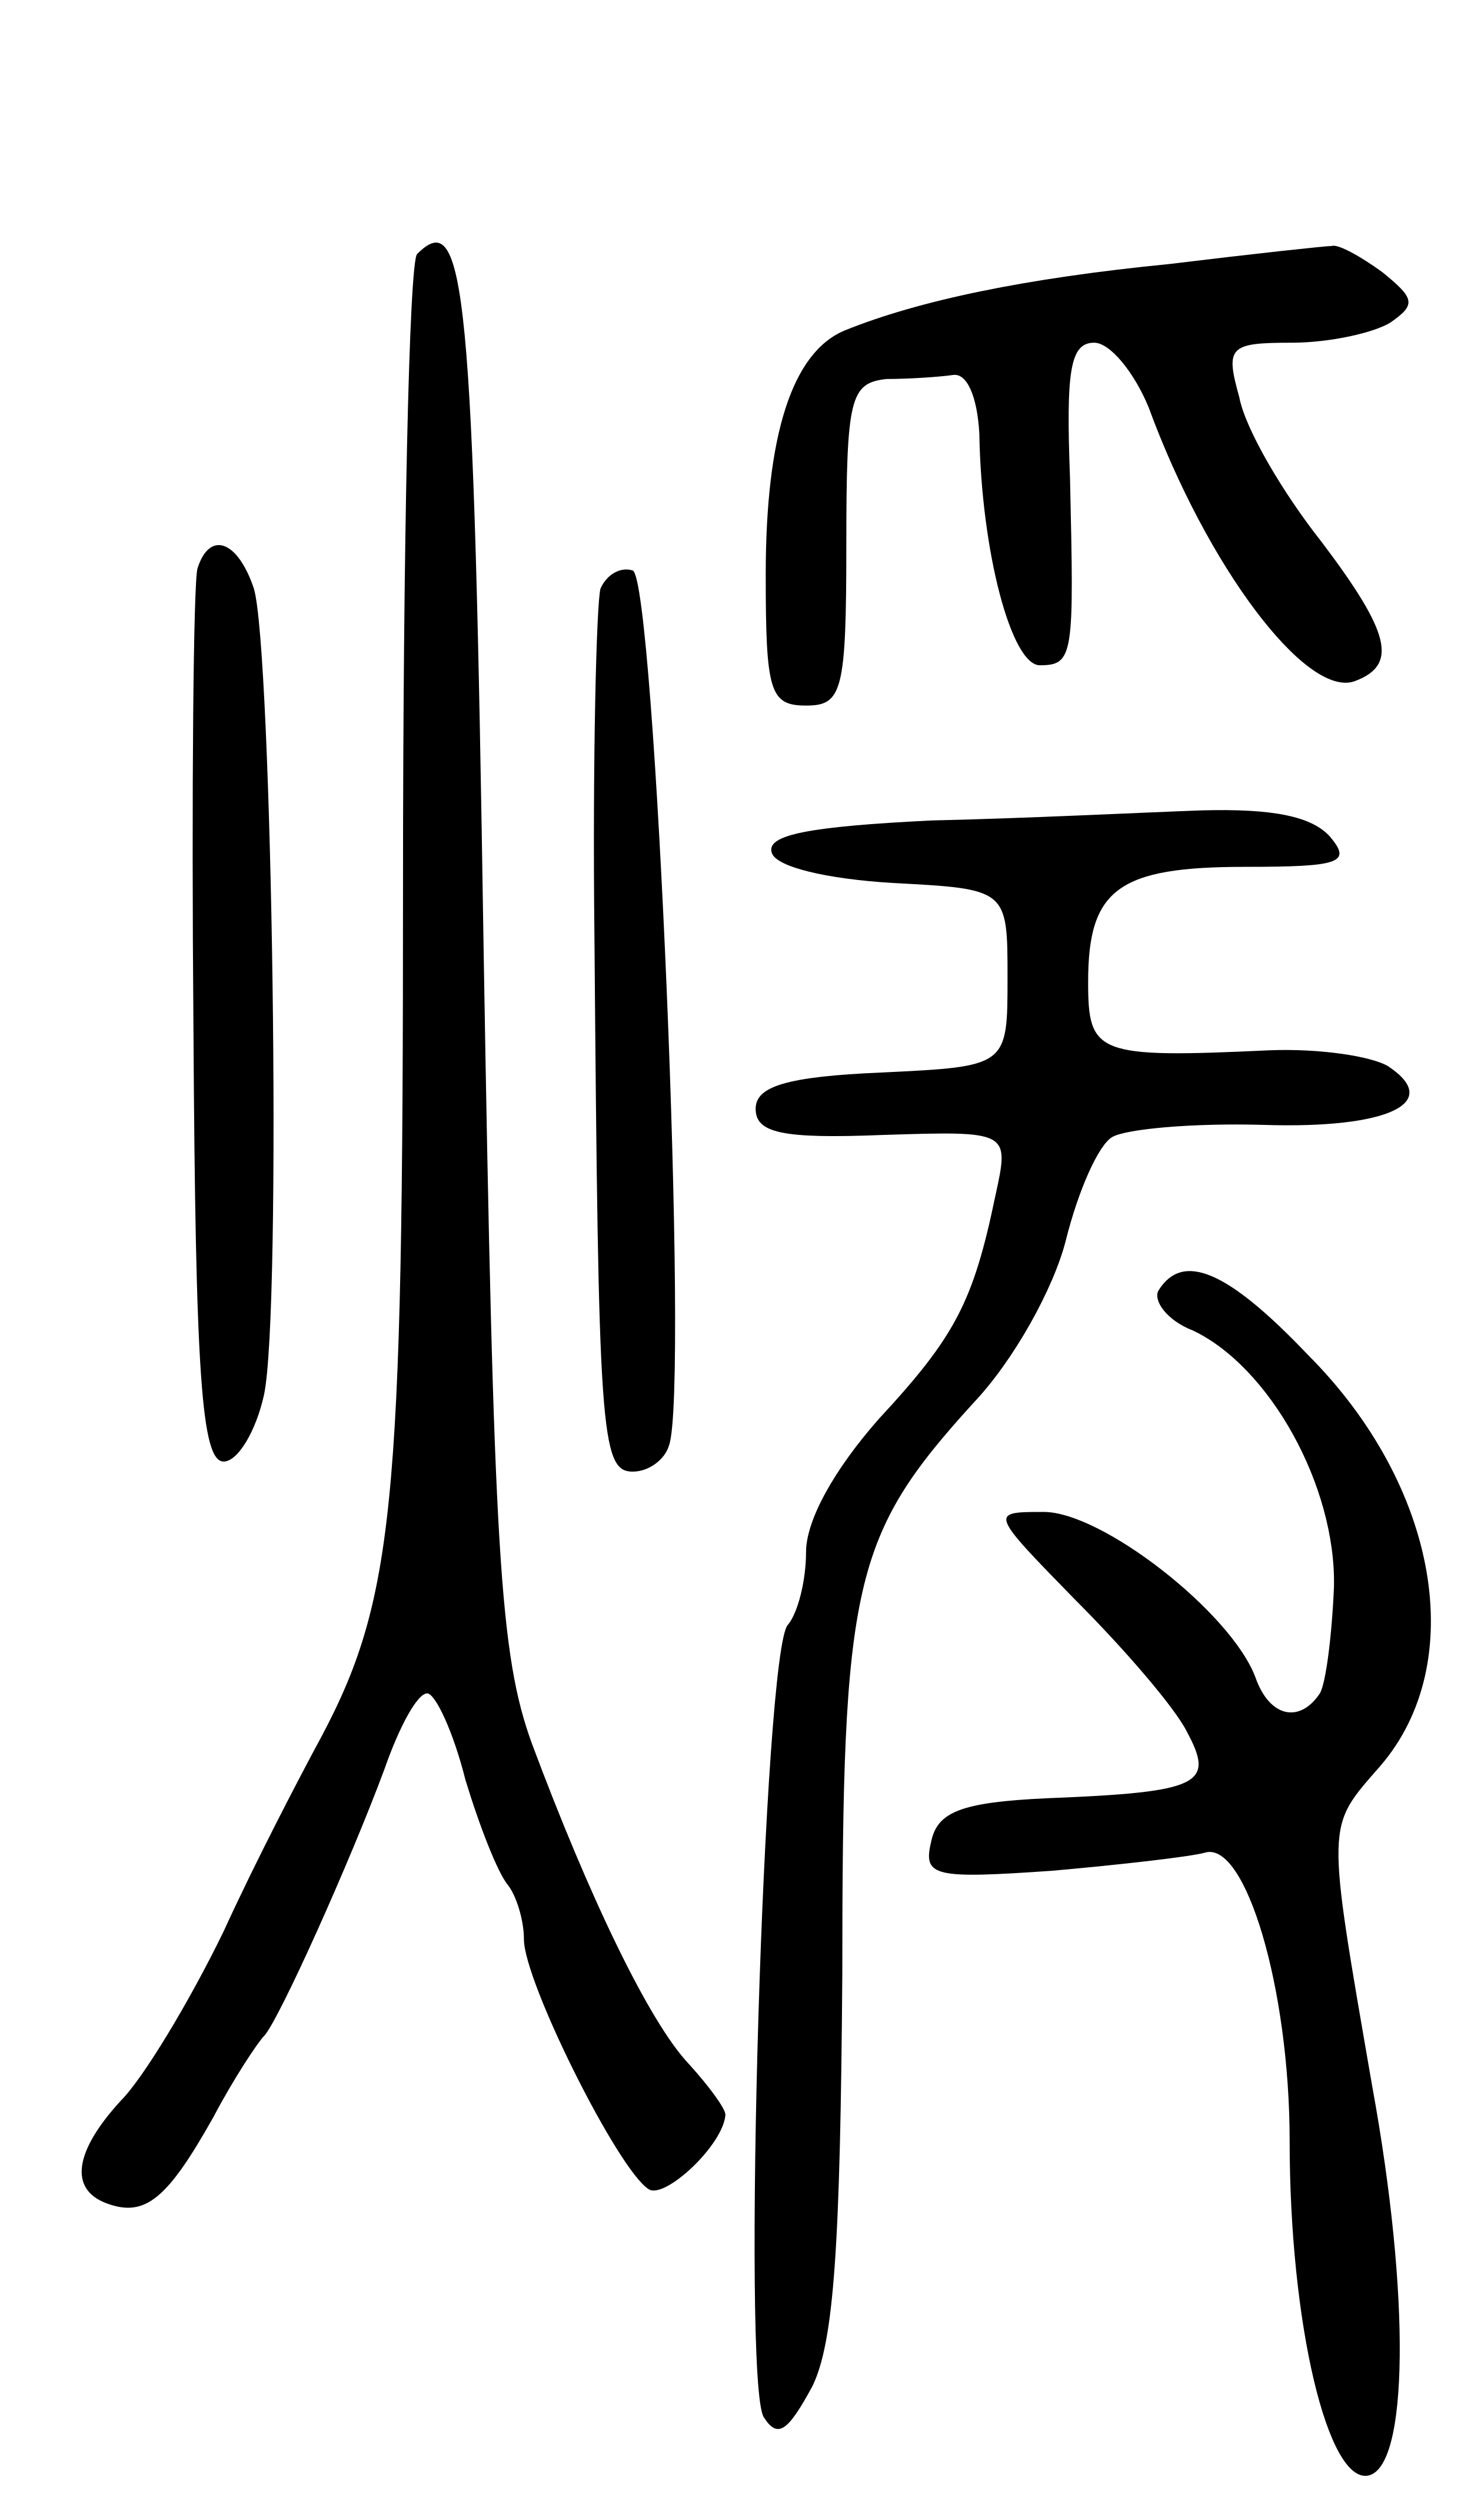 <svg version="1.0" xmlns="http://www.w3.org/2000/svg"
 width="73pt" height="124pt" viewBox="0 0 73 124"
 preserveAspectRatio="xMidYMid meet">
<g transform="translate(0,124) scale(0.1,-0.1)"
fill="#000000" stroke="none">
<path d="M207 1114 c-4 -4 -7 -145 -7 -313 0 -314 -4 -356 -44 -429 -8 -15
-29 -55 -45 -90 -17 -35 -40 -73 -51 -84 -23 -25 -26 -44 -7 -51 19 -7 30 2
53 43 10 19 22 37 25 40 7 7 43 87 60 133 7 20 16 37 21 37 4 0 13 -19 19 -43
7 -23 16 -46 21 -52 4 -5 8 -17 8 -27 0 -21 47 -115 62 -124 8 -5 37 22 38 37
0 3 -8 14 -18 25 -20 21 -50 84 -78 159 -16 44 -19 94 -24 394 -5 328 -9 369
-33 345z"/>
<path d="M580 1109 c-71 -7 -124 -18 -161 -33 -26 -11 -39 -52 -39 -121 0 -58
2 -65 20 -65 18 0 20 7 20 80 0 73 2 80 20 82 11 0 26 1 33 2 7 1 12 -11 13
-29 1 -59 16 -115 30 -115 17 0 17 5 15 93 -2 53 0 67 12 67 8 0 20 -15 27
-32 29 -79 78 -144 102 -136 22 8 18 24 -16 69 -19 24 -38 56 -41 72 -7 25 -5
27 26 27 19 0 41 5 49 10 13 9 12 12 -4 25 -11 8 -22 14 -25 13 -3 0 -40 -4
-81 -9z"/>
<path d="M98 958 c-2 -7 -3 -110 -2 -228 1 -172 4 -215 15 -215 7 0 16 15 20
33 9 42 4 370 -5 400 -8 24 -22 29 -28 10z"/>
<path d="M298 948 c-2 -7 -4 -85 -3 -173 2 -245 3 -265 19 -265 8 0 16 6 18
13 10 27 -7 430 -18 434 -6 2 -13 -2 -16 -9z"/>
<path d="M462 833 c-60 -3 -82 -7 -79 -16 2 -7 27 -13 60 -15 57 -3 57 -3 57
-47 0 -44 0 -44 -62 -47 -48 -2 -63 -7 -63 -18 0 -12 13 -15 63 -13 63 2 63 2
56 -30 -11 -53 -20 -70 -58 -111 -22 -25 -36 -50 -36 -66 0 -14 -4 -30 -9 -36
-12 -12 -23 -375 -12 -393 7 -11 12 -7 24 15 11 22 14 71 15 204 0 195 5 218
65 284 20 21 40 57 46 81 6 24 16 47 23 51 7 4 40 7 75 6 62 -2 89 11 62 29
-8 5 -34 9 -59 8 -86 -4 -90 -2 -90 34 0 46 15 57 78 57 47 0 53 2 42 15 -9
10 -28 14 -64 13 -28 -1 -88 -4 -134 -5z"/>
<path d="M575 600 c-3 -5 4 -15 17 -20 38 -18 71 -77 70 -127 -1 -24 -4 -48
-7 -53 -10 -15 -25 -12 -32 8 -12 32 -76 82 -105 82 -27 0 -27 0 16 -44 24
-24 49 -53 55 -65 14 -26 7 -30 -69 -33 -44 -2 -55 -7 -58 -22 -4 -17 2 -18
60 -14 34 3 69 7 76 9 20 6 42 -67 42 -143 0 -91 19 -170 39 -166 20 4 21 89
2 193 -23 133 -23 128 4 159 44 51 29 139 -36 204 -40 42 -62 51 -74 32z"/>
</g>
</svg>
